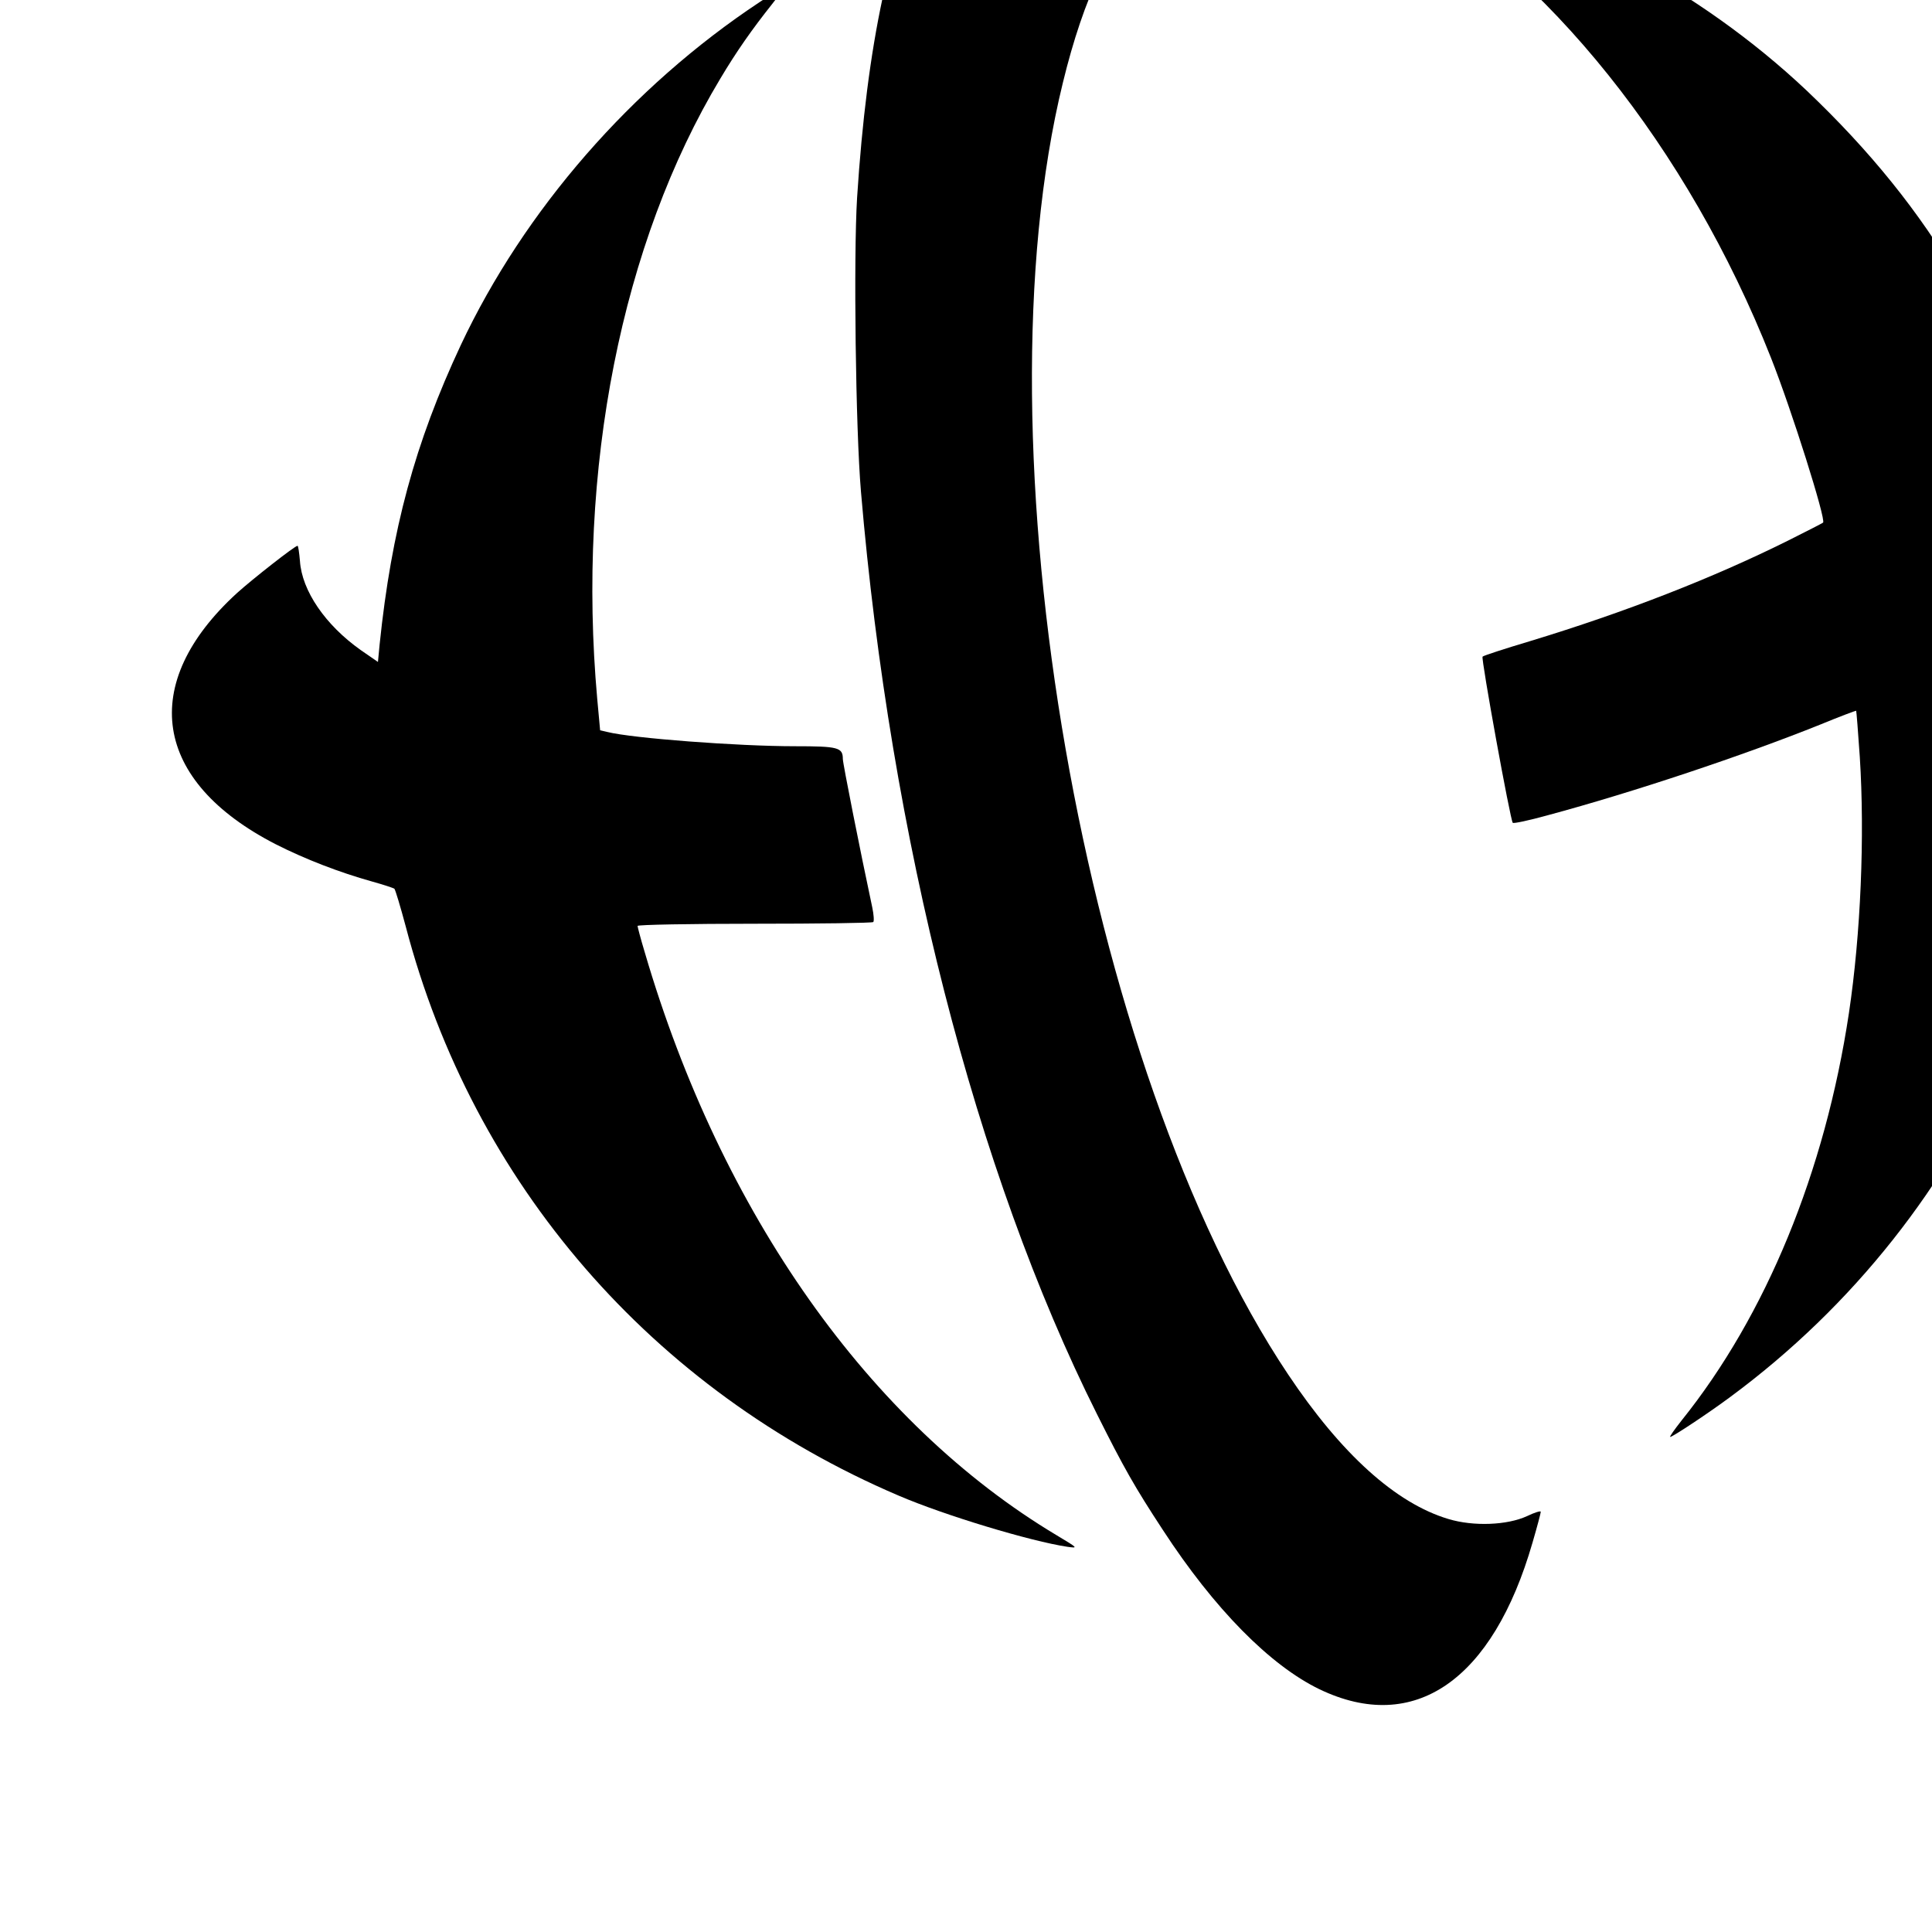 <?xml version="1.0" standalone="no"?>
<!DOCTYPE svg PUBLIC "-//W3C//DTD SVG 20010904//EN"
 "http://www.w3.org/TR/2001/REC-SVG-20010904/DTD/svg10.dtd">
<svg version="1.0" xmlns="http://www.w3.org/2000/svg"
 width="16pt" height="16pt" viewBox="0 0 16 16"
 preserveAspectRatio="xMidYMid meet">
<g transform="translate(0,16) scale(0.002,-0.002)"
fill="#000000" stroke="none">
<path d="M4355 9070 c-196 -31 -364 -185 -498 -456 -170 -342 -267 -795 -308
-1433 -15 -243 -6 -959 16 -1216 122 -1438 474 -2815 977 -3820 112 -224 157
-303 273 -480 213 -327 444 -561 649 -660 392 -188 717 36 882 608 19 65 34
122 34 127 0 5 -26 -3 -57 -18 -83 -38 -222 -43 -325 -12 -218 65 -444 269
-665 600 -846 1266 -1298 3854 -932 5347 87 358 204 602 364 759 92 91 193
144 289 151 36 3 66 8 66 10 0 9 -126 165 -177 220 -191 207 -398 303 -588
273z"/>
<path d="M5700 8516 c0 -2 30 -21 68 -42 634 -353 1222 -1087 1565 -1955 86
-217 229 -671 216 -683 -2 -2 -68 -36 -146 -75 -310 -154 -670 -295 -1068
-416 -104 -31 -193 -60 -196 -64 -7 -7 115 -678 125 -688 3 -4 68 10 144 31
357 96 814 249 1130 376 80 33 147 58 148 57 1 -1 8 -87 15 -191 21 -328 4
-733 -45 -1061 -99 -657 -343 -1251 -693 -1687 -30 -38 -51 -68 -47 -68 10 0
162 101 248 165 1025 757 1560 1997 1410 3265 l-5 45 72 50 c422 291 645 618
601 878 -40 228 -232 399 -580 516 -101 34 -252 74 -258 69 -2 -2 8 -33 23
-68 31 -78 40 -181 23 -263 -13 -65 -88 -223 -119 -251 -18 -17 -19 -17 -26 6
-12 39 -134 277 -192 378 -166 284 -370 536 -632 785 -444 419 -1028 729
-1621 860 -63 14 -125 28 -137 30 -13 3 -23 3 -23 1z"/>
<path d="M3145 7991 c-530 -351 -974 -861 -1237 -1420 -190 -406 -287 -765
-336 -1239 l-7 -73 -71 49 c-147 104 -244 246 -252 369 -3 34 -7 63 -10 63
-11 0 -188 -139 -251 -196 -410 -375 -348 -779 161 -1040 120 -61 265 -117
398 -154 47 -13 89 -27 93 -30 4 -4 25 -74 47 -156 279 -1065 1020 -1921 2041
-2357 191 -82 546 -189 699 -212 45 -6 45 -6 -45 48 -774 463 -1389 1334
-1705 2413 -17 56 -30 106 -30 110 0 5 218 9 484 9 266 0 488 3 492 7 4 4 2
31 -4 60 -50 234 -122 597 -122 615 0 48 -19 53 -198 53 -237 0 -673 33 -777
59 l-30 7 -12 130 c-85 950 100 1887 510 2569 66 111 132 205 214 308 30 38
53 70 51 71 -1 2 -48 -26 -103 -63z"/>
</g>
</svg>

